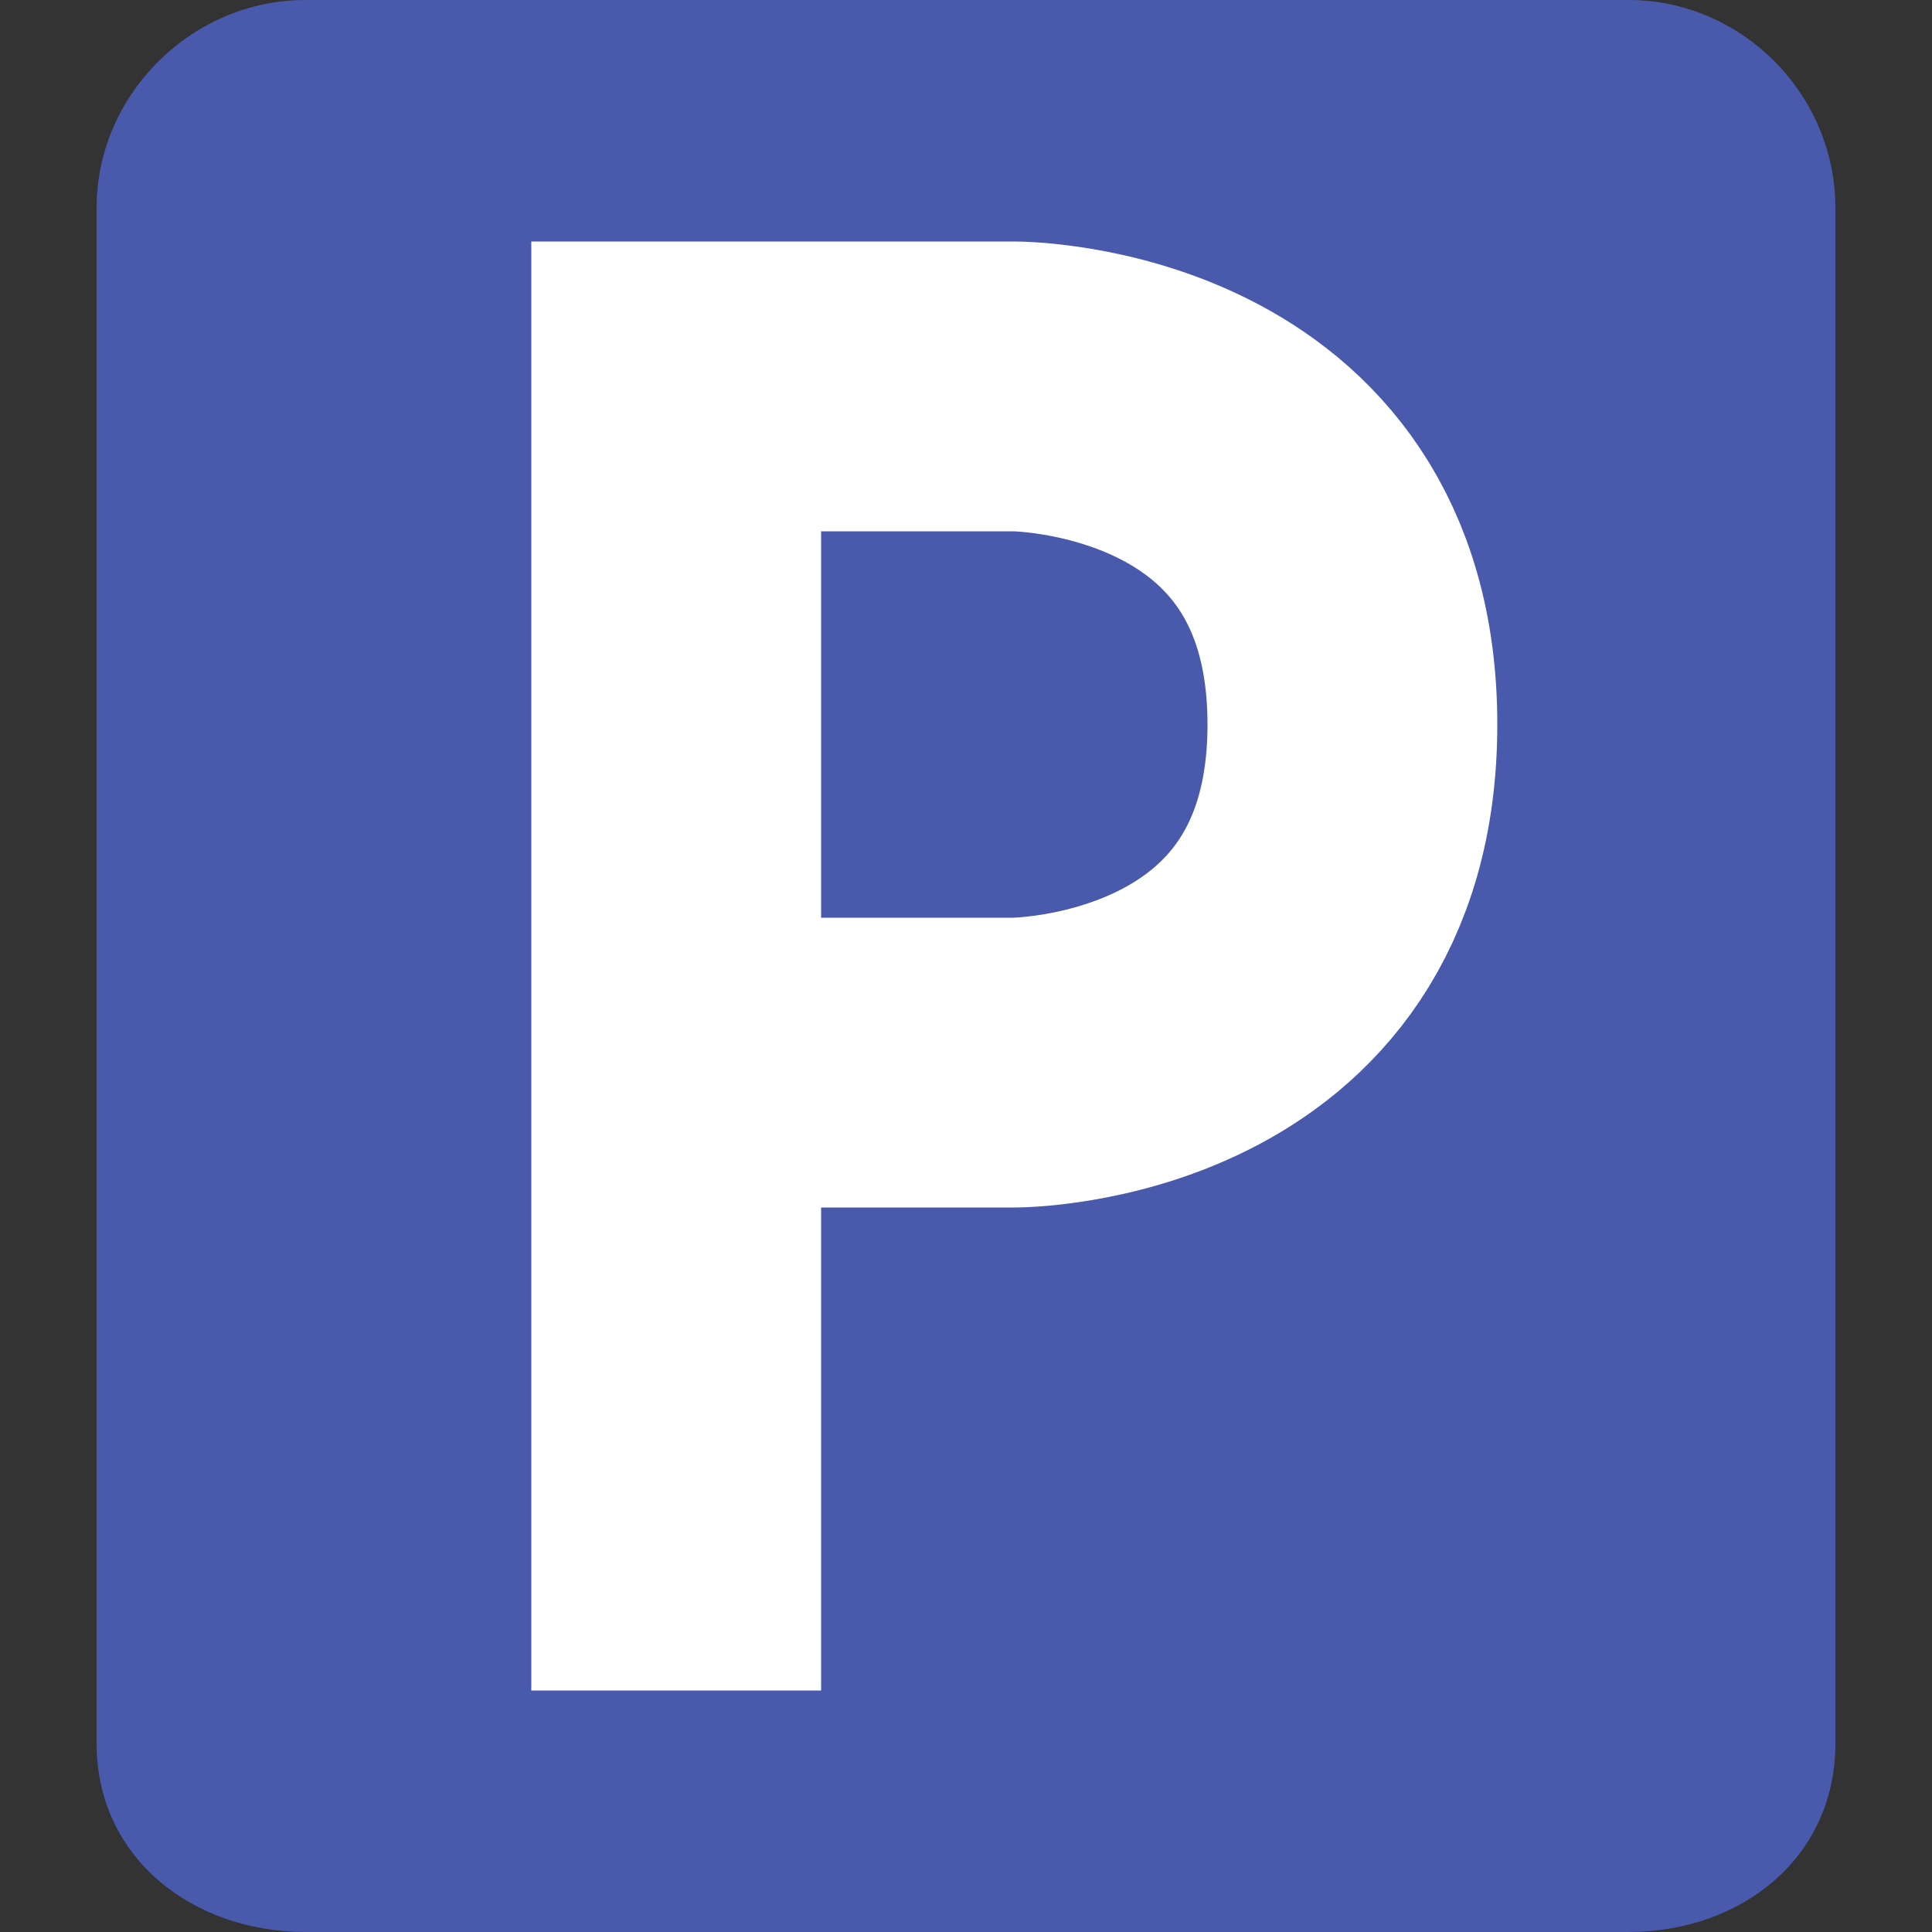 <?xml version="1.0" encoding="UTF-8"?>
<svg version="1.1" viewBox="0 0 40 40" xmlns="http://www.w3.org/2000/svg">
 <rect x="0" y="0" width="40" height="40" fill="#333333" stroke="none"/>
 <path d="m6.321-1e-7h27.397c2.336 0 4.282 1.941 4.282 4.307v31.789c0 2.366-1.946 3.903-4.282 3.903h-27.397c-2.336 0-4.321-1.537-4.321-3.903v-31.789c0-2.366 1.985-4.307 4.321-4.307z" fill="#495aad" stroke-width="3.579"/>
 <path d="m14 32v-24h7s7 0 7 7-7 7-7 7h-7" fill="none" stroke="#fff" stroke-linecap="square" stroke-width="6"/>
</svg>
